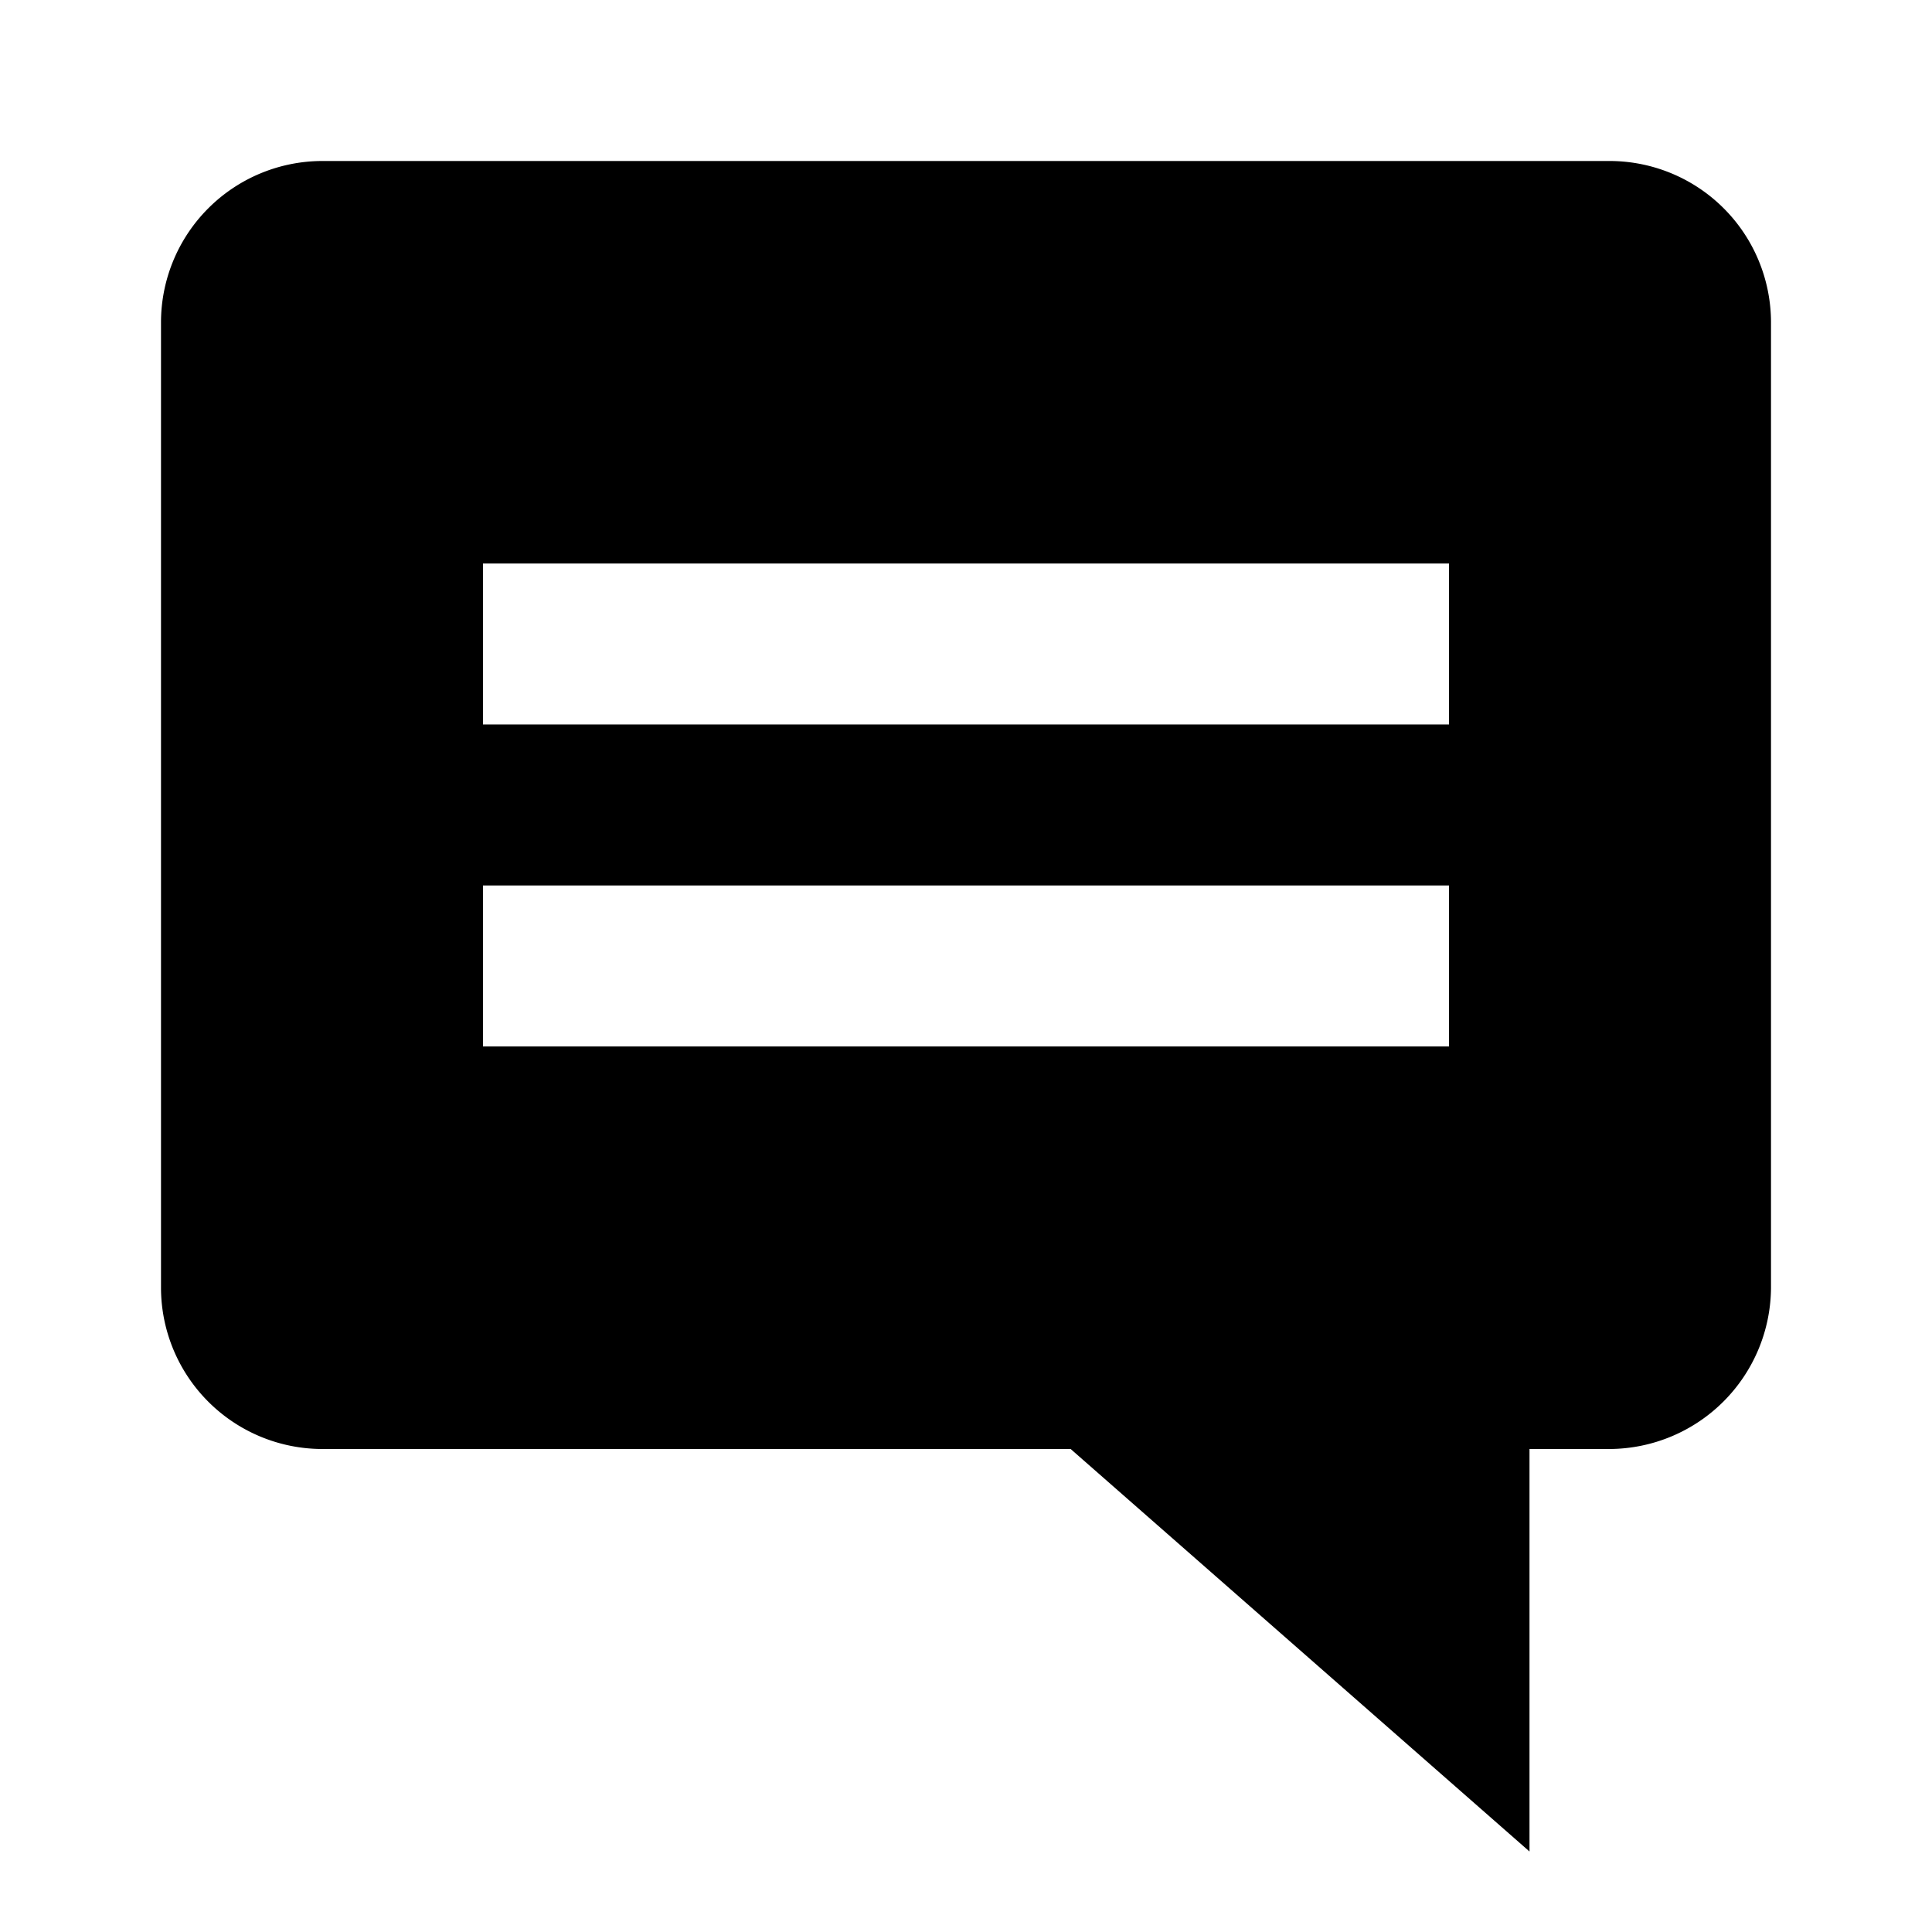<svg xmlns="http://www.w3.org/2000/svg" id="message" width="24" height="24"><path fill="none" d="M0 0v24h24V0Zm18 13H6v-2h12Zm0-4H6V7h12Z"/><path d="M4 2h16a2.006 2.006 0 0 1 2 2v12a2.015 2.015 0 0 1-2 2h-1v5l-5.7-5H4a2.006 2.006 0 0 1-2-2V4a2.006 2.006 0 0 1 2-2Zm2 11h12v-2H6Zm0-4h12V7H6Z"/></svg>